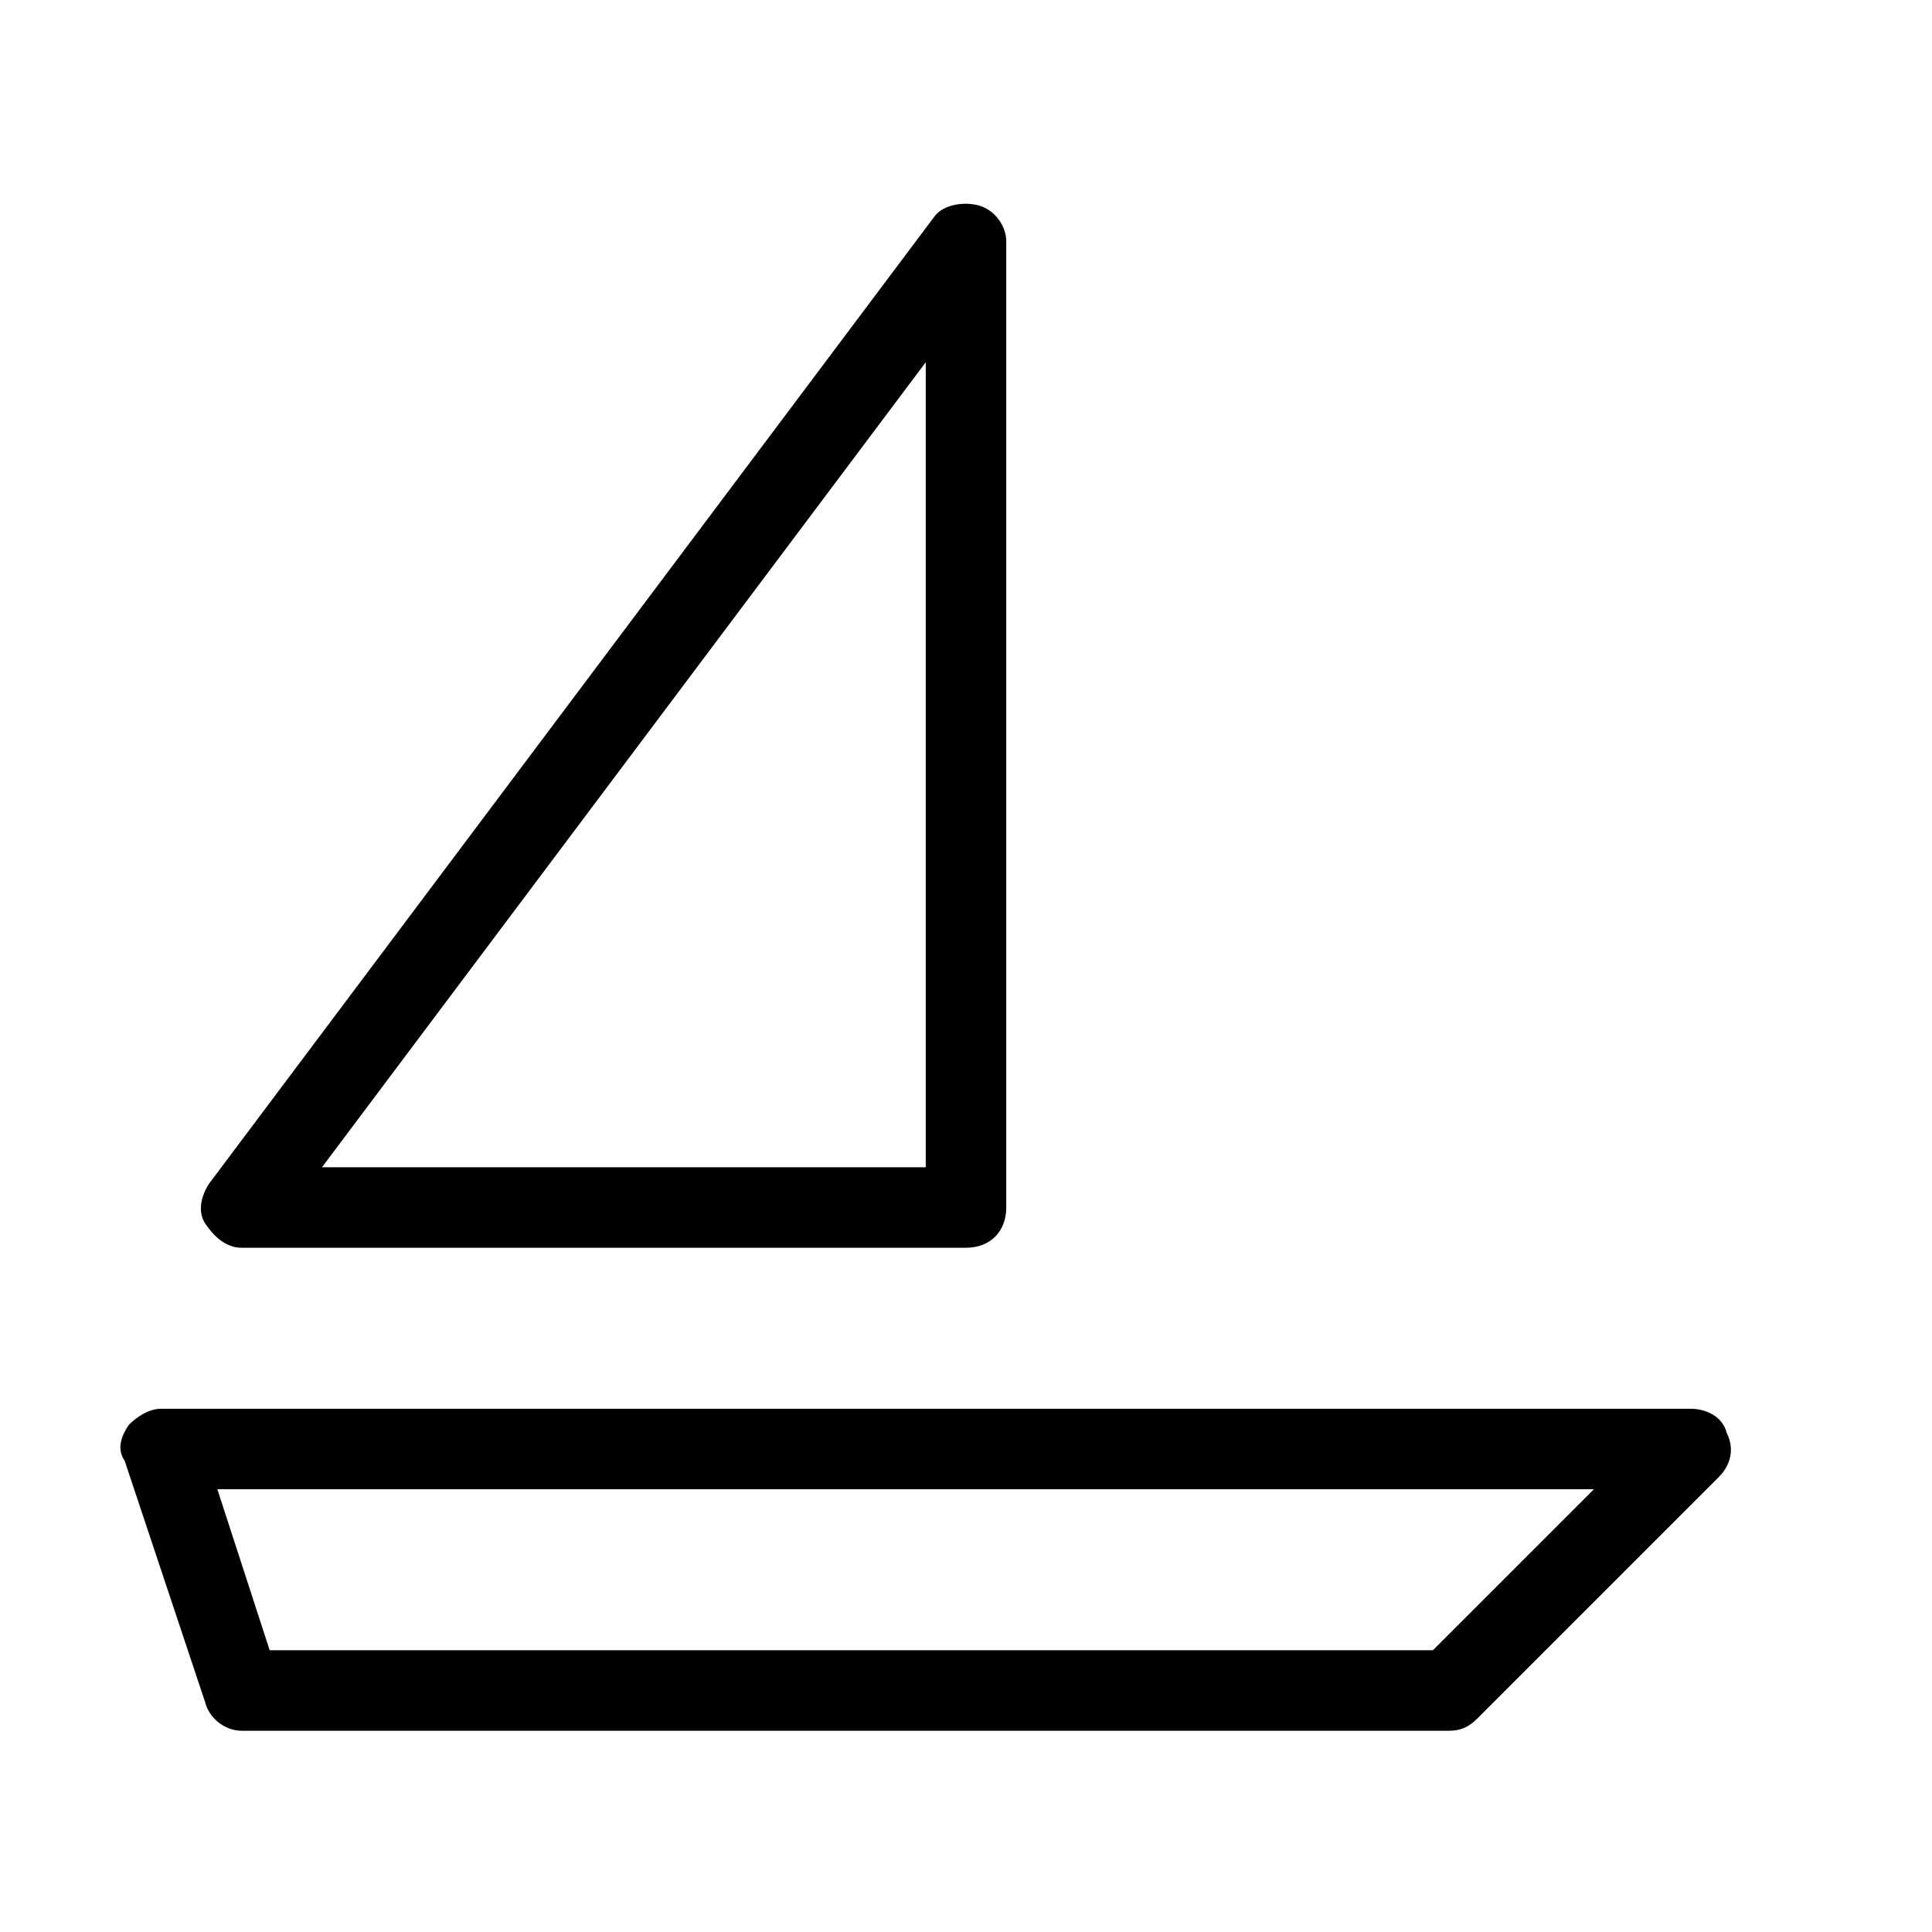 <?xml version="1.0" encoding="utf-8"?>
<!-- Generator: Adobe Illustrator 19.1.0, SVG Export Plug-In . SVG Version: 6.00 Build 0)  -->
<!DOCTYPE svg PUBLIC "-//W3C//DTD SVG 1.1//EN" "http://www.w3.org/Graphics/SVG/1.1/DTD/svg11.dtd">
<svg version="1.1" id="Layer_1" xmlns="http://www.w3.org/2000/svg" xmlns:xlink="http://www.w3.org/1999/xlink" x="0px" y="0px"
	 width="48px" height="48px" viewBox="0 0 48 48" enable-background="new 0 0 48 48" xml:space="preserve">
<path d="M5.1,42.3C5.2,42.7,5.6,43,6,43h30c0.3,0,0.5-0.1,0.7-0.3l6-6c0.3-0.3,0.4-0.7,0.2-1.1C42.8,35.2,42.4,35,42,35H4
	c-0.3,0-0.6,0.2-0.8,0.4C3,35.7,2.9,36,3.1,36.3L5.1,42.3z M39.6,37l-4,4H6.7l-1.3-4H39.6z"/>
<path d="M6,31h18c0.6,0,1-0.4,1-1V6c0-0.4-0.3-0.8-0.7-0.9c-0.4-0.1-0.9,0-1.1,0.3l-18,24c-0.2,0.3-0.3,0.7-0.1,1S5.6,31,6,31z
	 M23,9v20H8L23,9z"/>
</svg>
